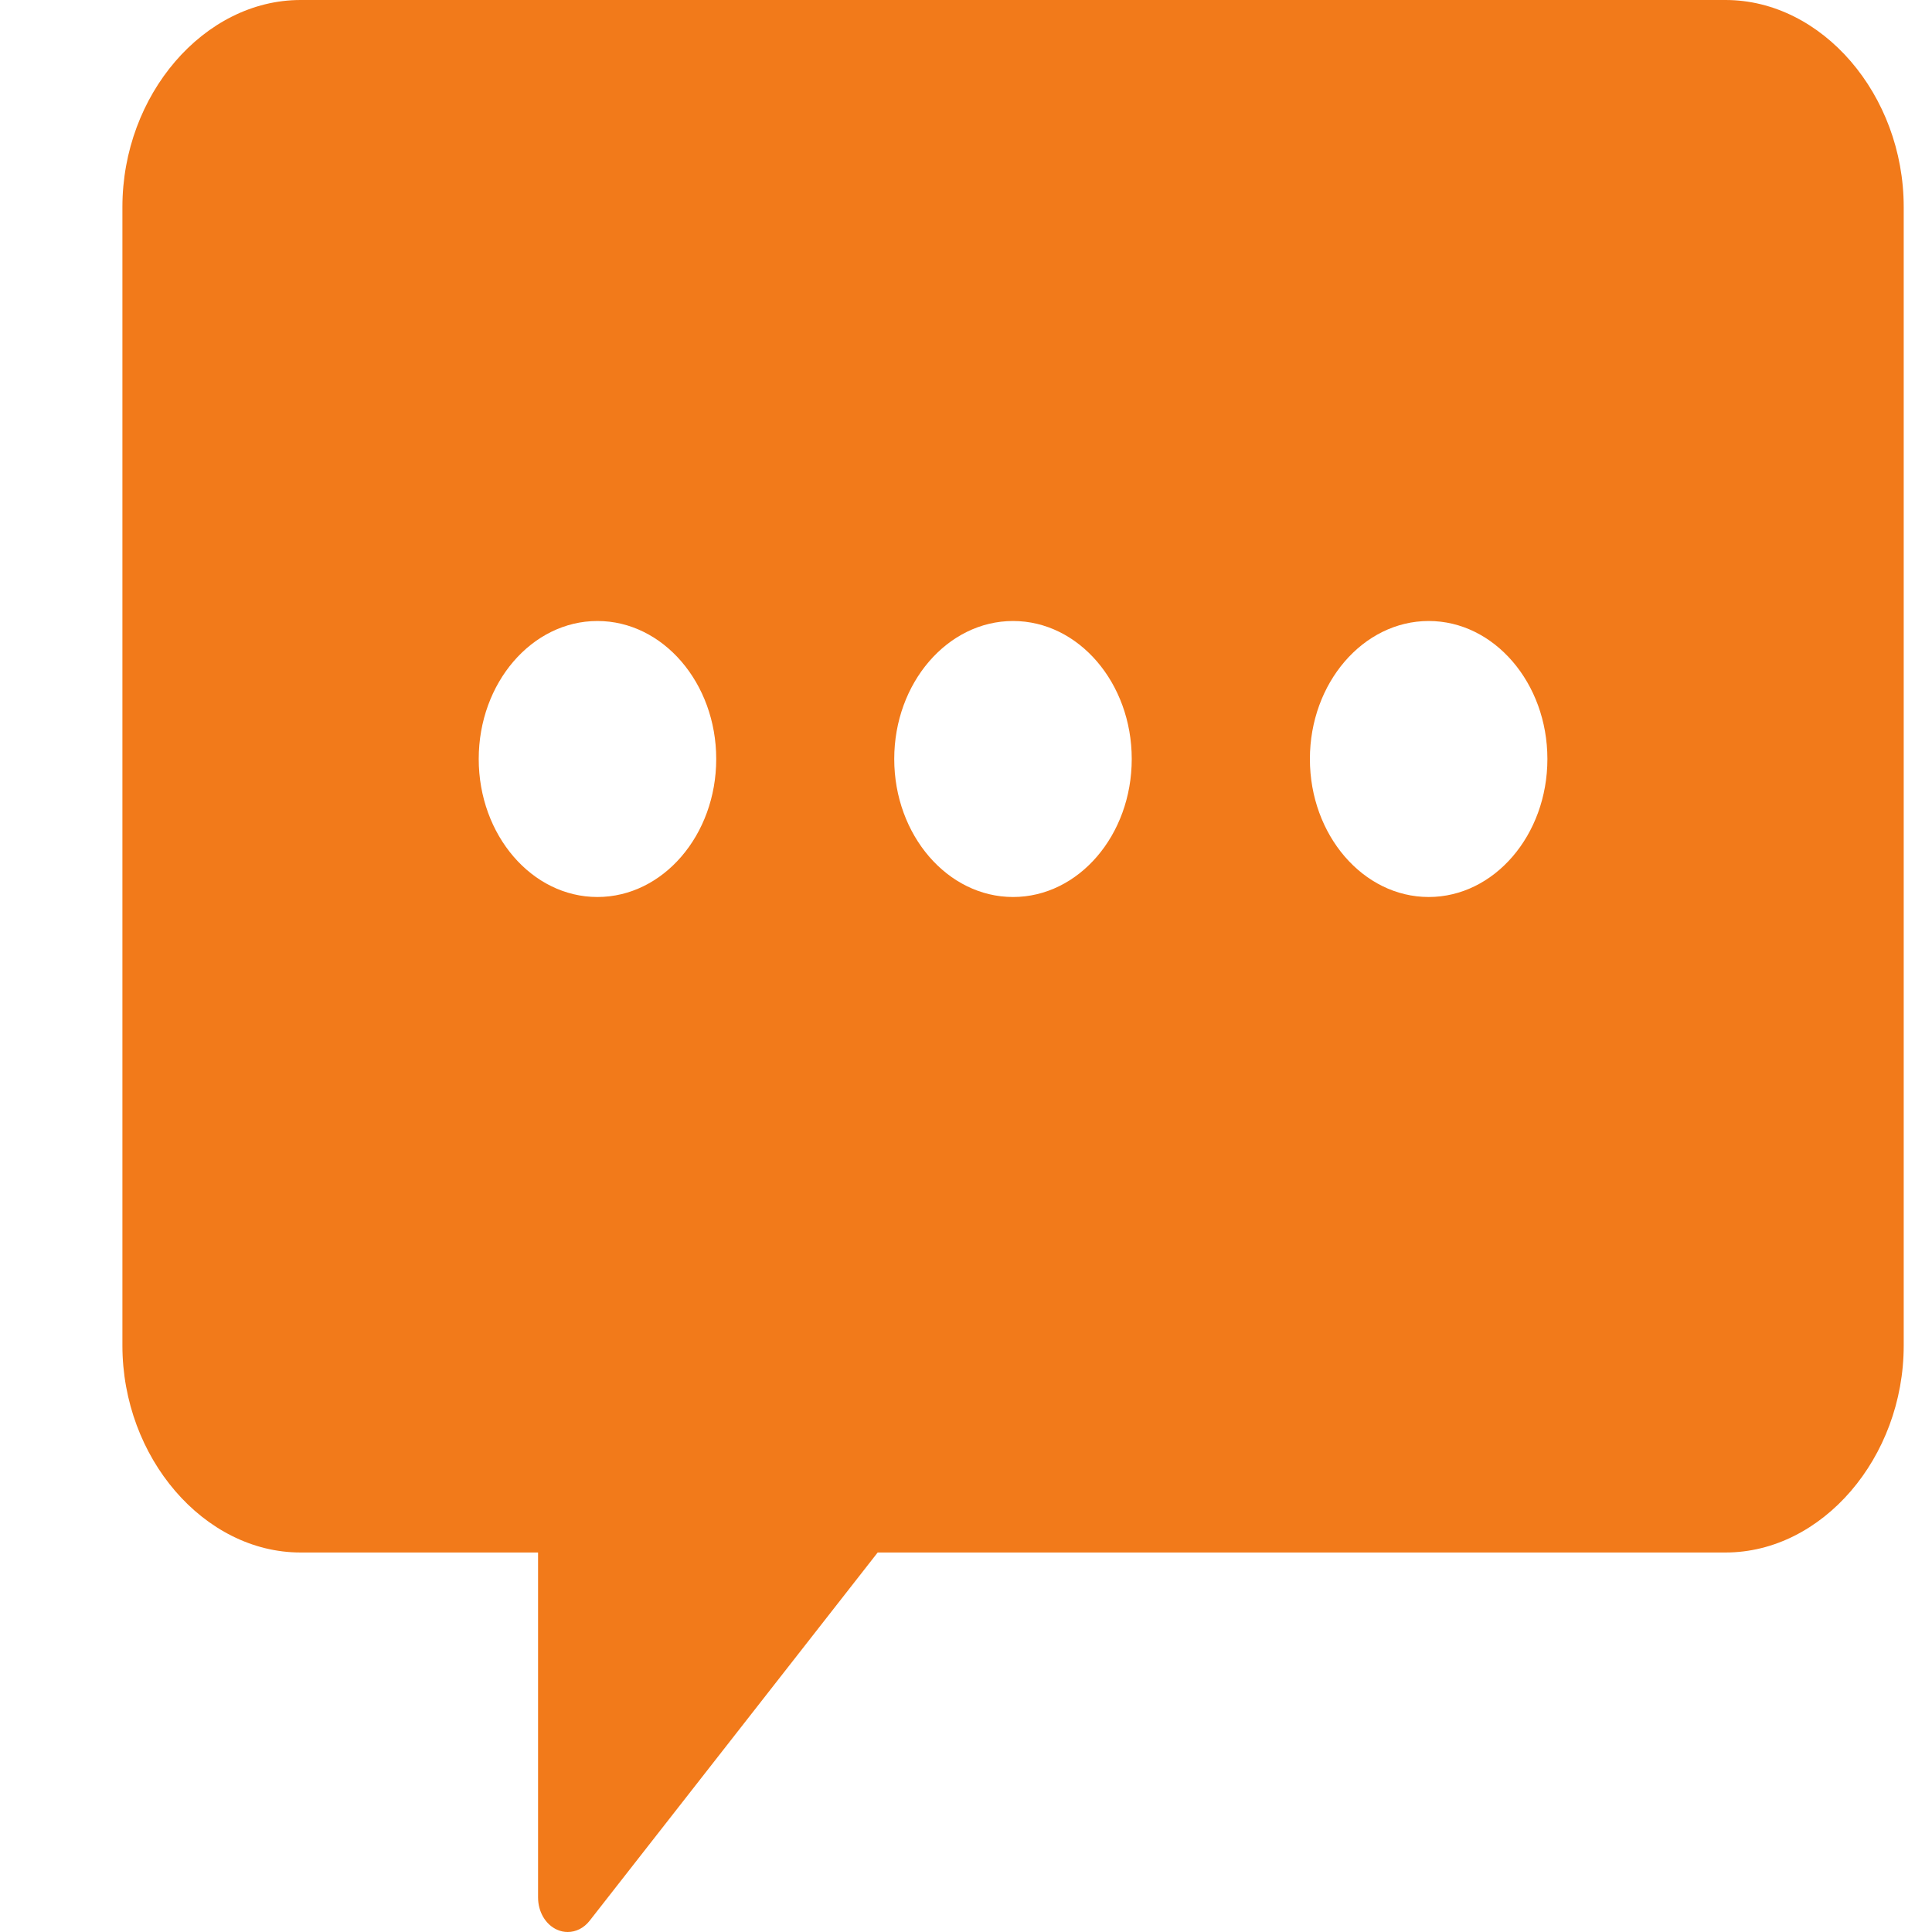<svg width="14" height="14" viewBox="0 0 14 14" fill="none" xmlns="http://www.w3.org/2000/svg">
<path d="M0.887 1.5V9.75C0.887 10.563 1.478 11.25 2.178 11.25H3.899V13.75C3.899 13.853 3.953 13.946 4.036 13.983C4.062 13.995 4.088 14 4.114 14C4.173 14 4.231 13.972 4.273 13.918L6.36 11.25H12.504C13.204 11.25 13.795 10.563 13.795 9.75V1.5C13.795 0.687 13.204 0 12.504 0H2.178C1.478 0 0.887 0.687 0.887 1.5L0.887 1.5ZM9.492 5.5C9.492 4.949 9.878 4.5 10.353 4.5C10.827 4.5 11.213 4.949 11.213 5.5C11.213 6.052 10.827 6.5 10.353 6.5C9.878 6.5 9.492 6.051 9.492 5.5ZM6.48 5.5C6.48 4.949 6.866 4.5 7.341 4.5C7.816 4.5 8.201 4.949 8.201 5.5C8.201 6.052 7.816 6.5 7.341 6.5C6.866 6.5 6.48 6.051 6.48 5.5ZM3.469 5.5C3.469 4.949 3.854 4.5 4.329 4.5C4.804 4.5 5.19 4.949 5.19 5.5C5.19 6.052 4.804 6.5 4.329 6.5C3.854 6.5 3.469 6.051 3.469 5.5Z" fill="#f27a1a"/>
</svg>
